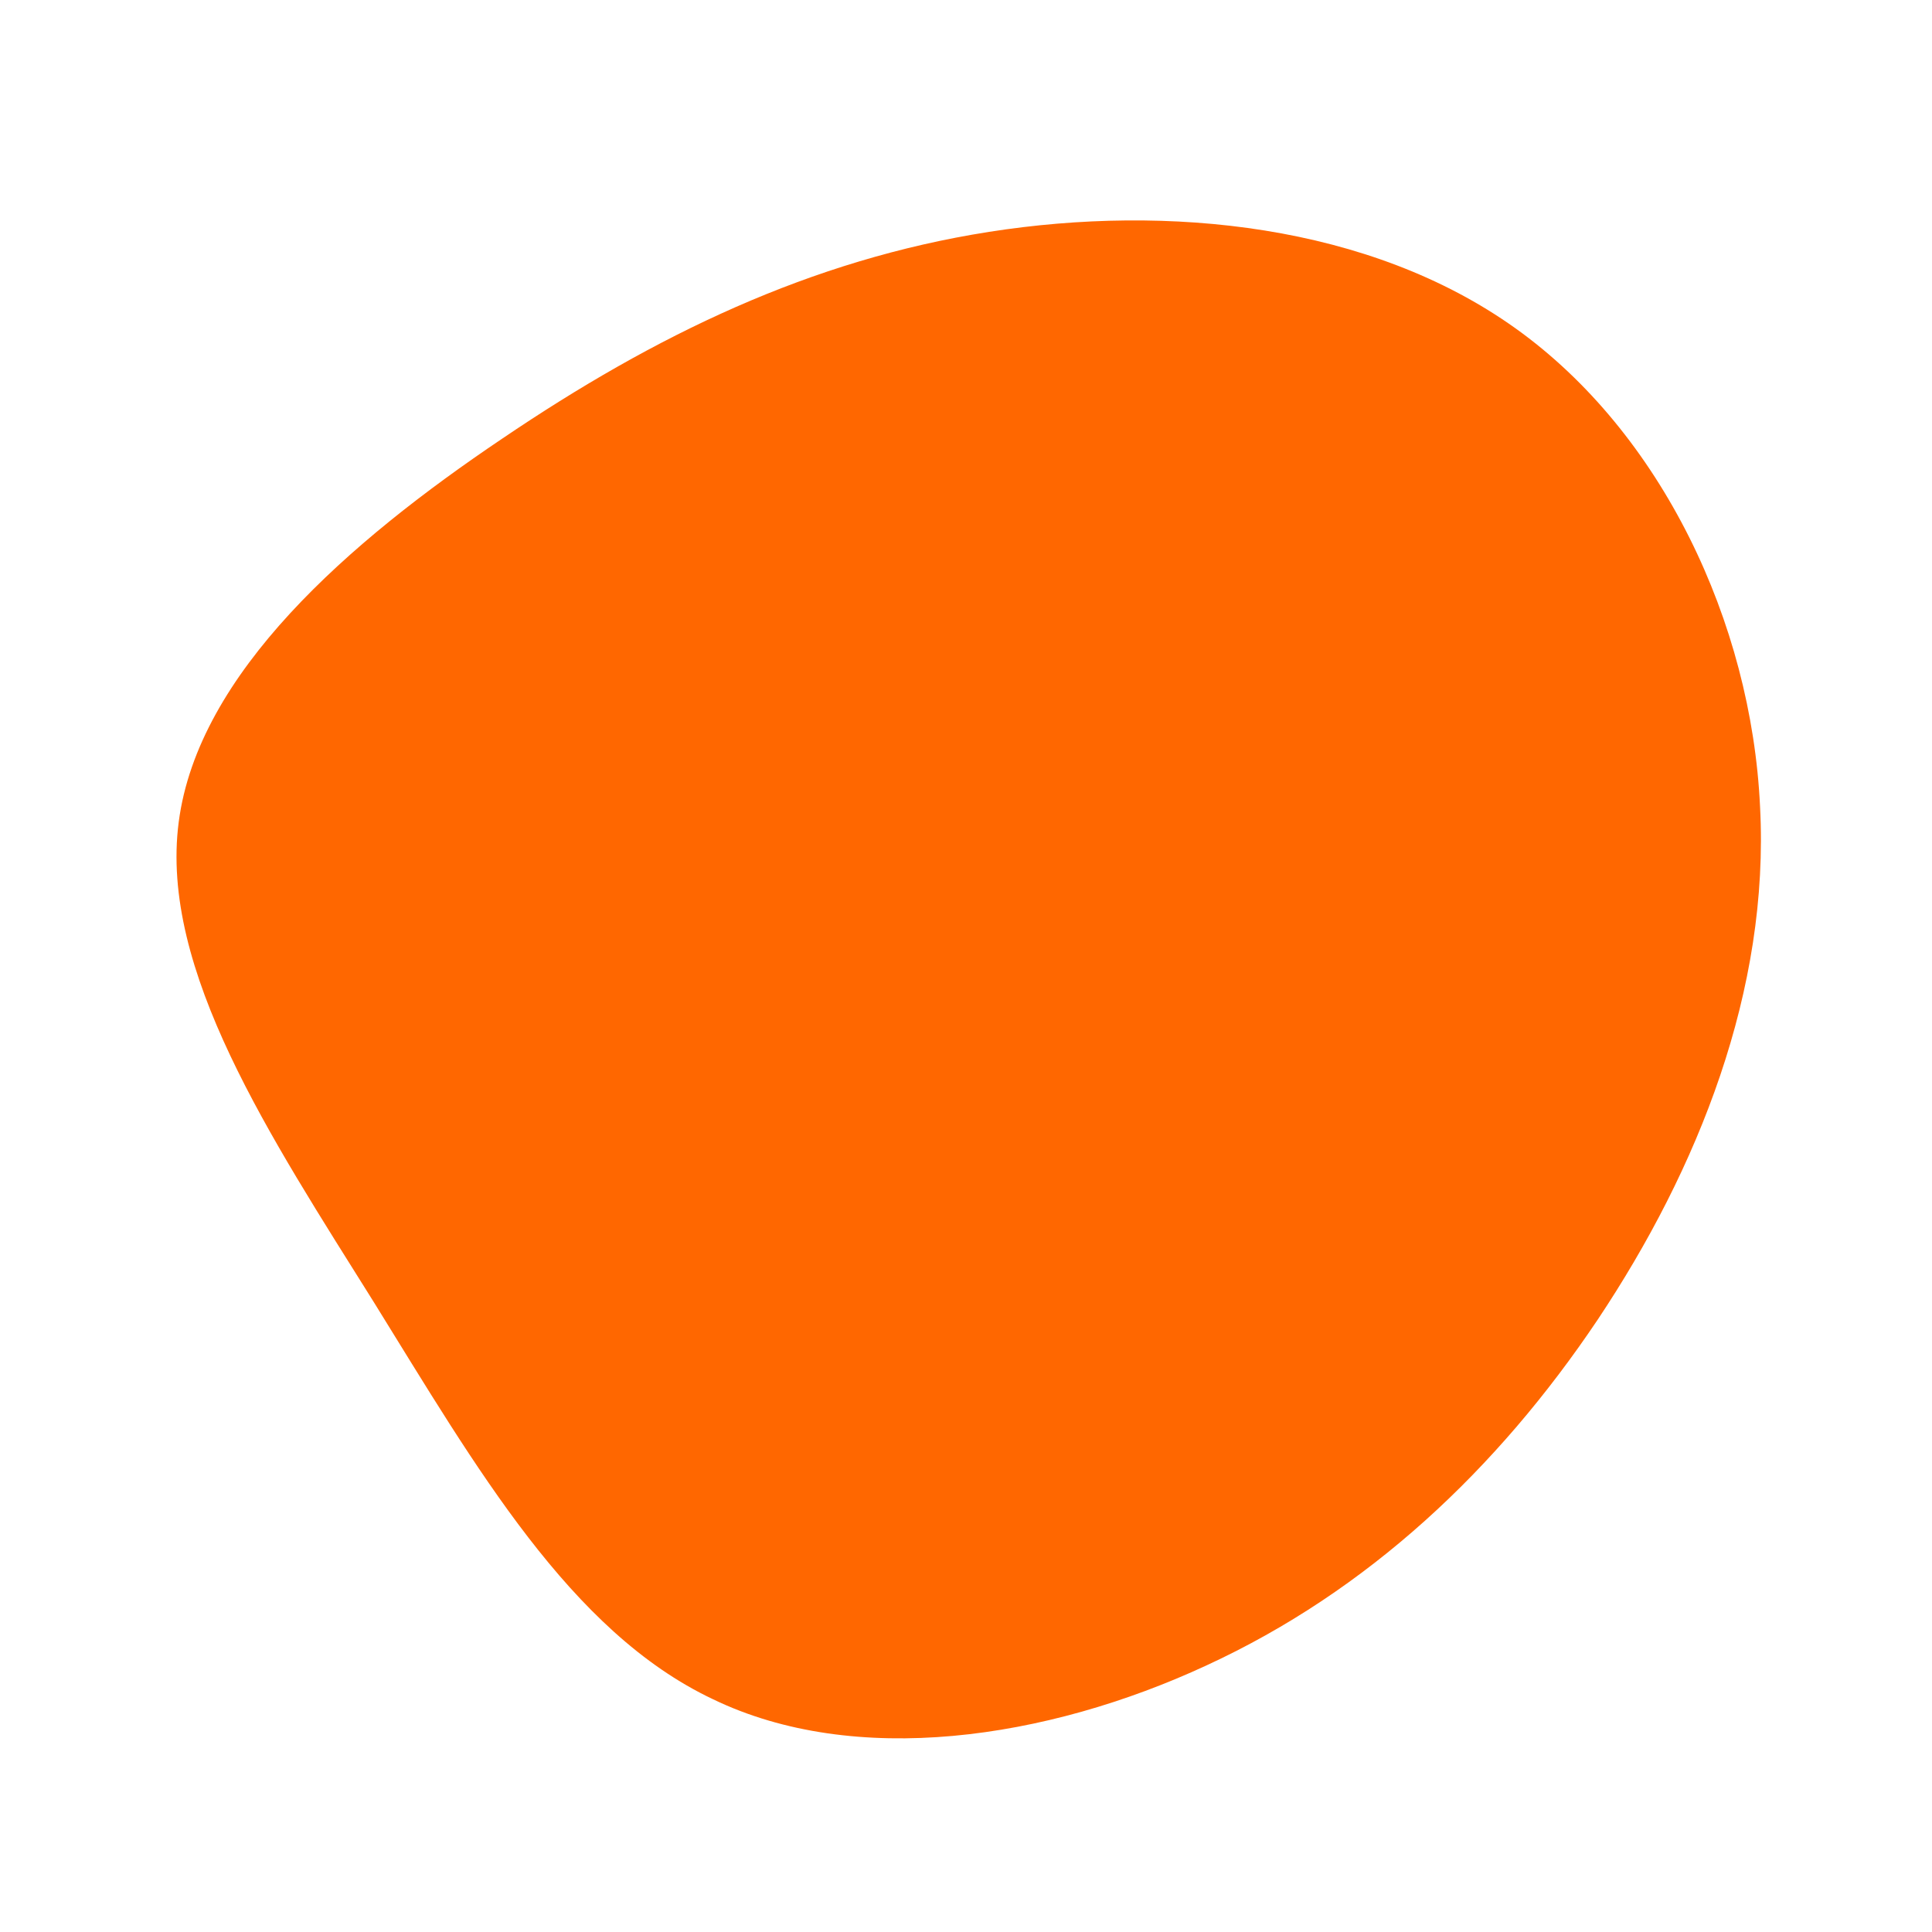 <svg viewBox="0 0 200 200" xmlns="http://www.w3.org/2000/svg">
  <path fill="#FF6700" d="M56.9,-66C72,-55.2,81.3,-35.6,82.2,-16.5C83.2,2.5,75.8,21,65.4,36.6C55,52.1,41.6,64.7,24.9,72.4C8.3,80.1,-11.5,83,-26.2,75.9C-41,68.9,-50.7,51.9,-61.3,34.8C-72,17.7,-83.5,0.4,-81.5,-14.9C-79.5,-30.3,-63.9,-43.9,-48,-54.6C-32.2,-65.3,-16.1,-73.1,2.4,-76C20.9,-78.9,41.8,-76.8,56.9,-66Z" transform="translate(100 100)" />
</svg>